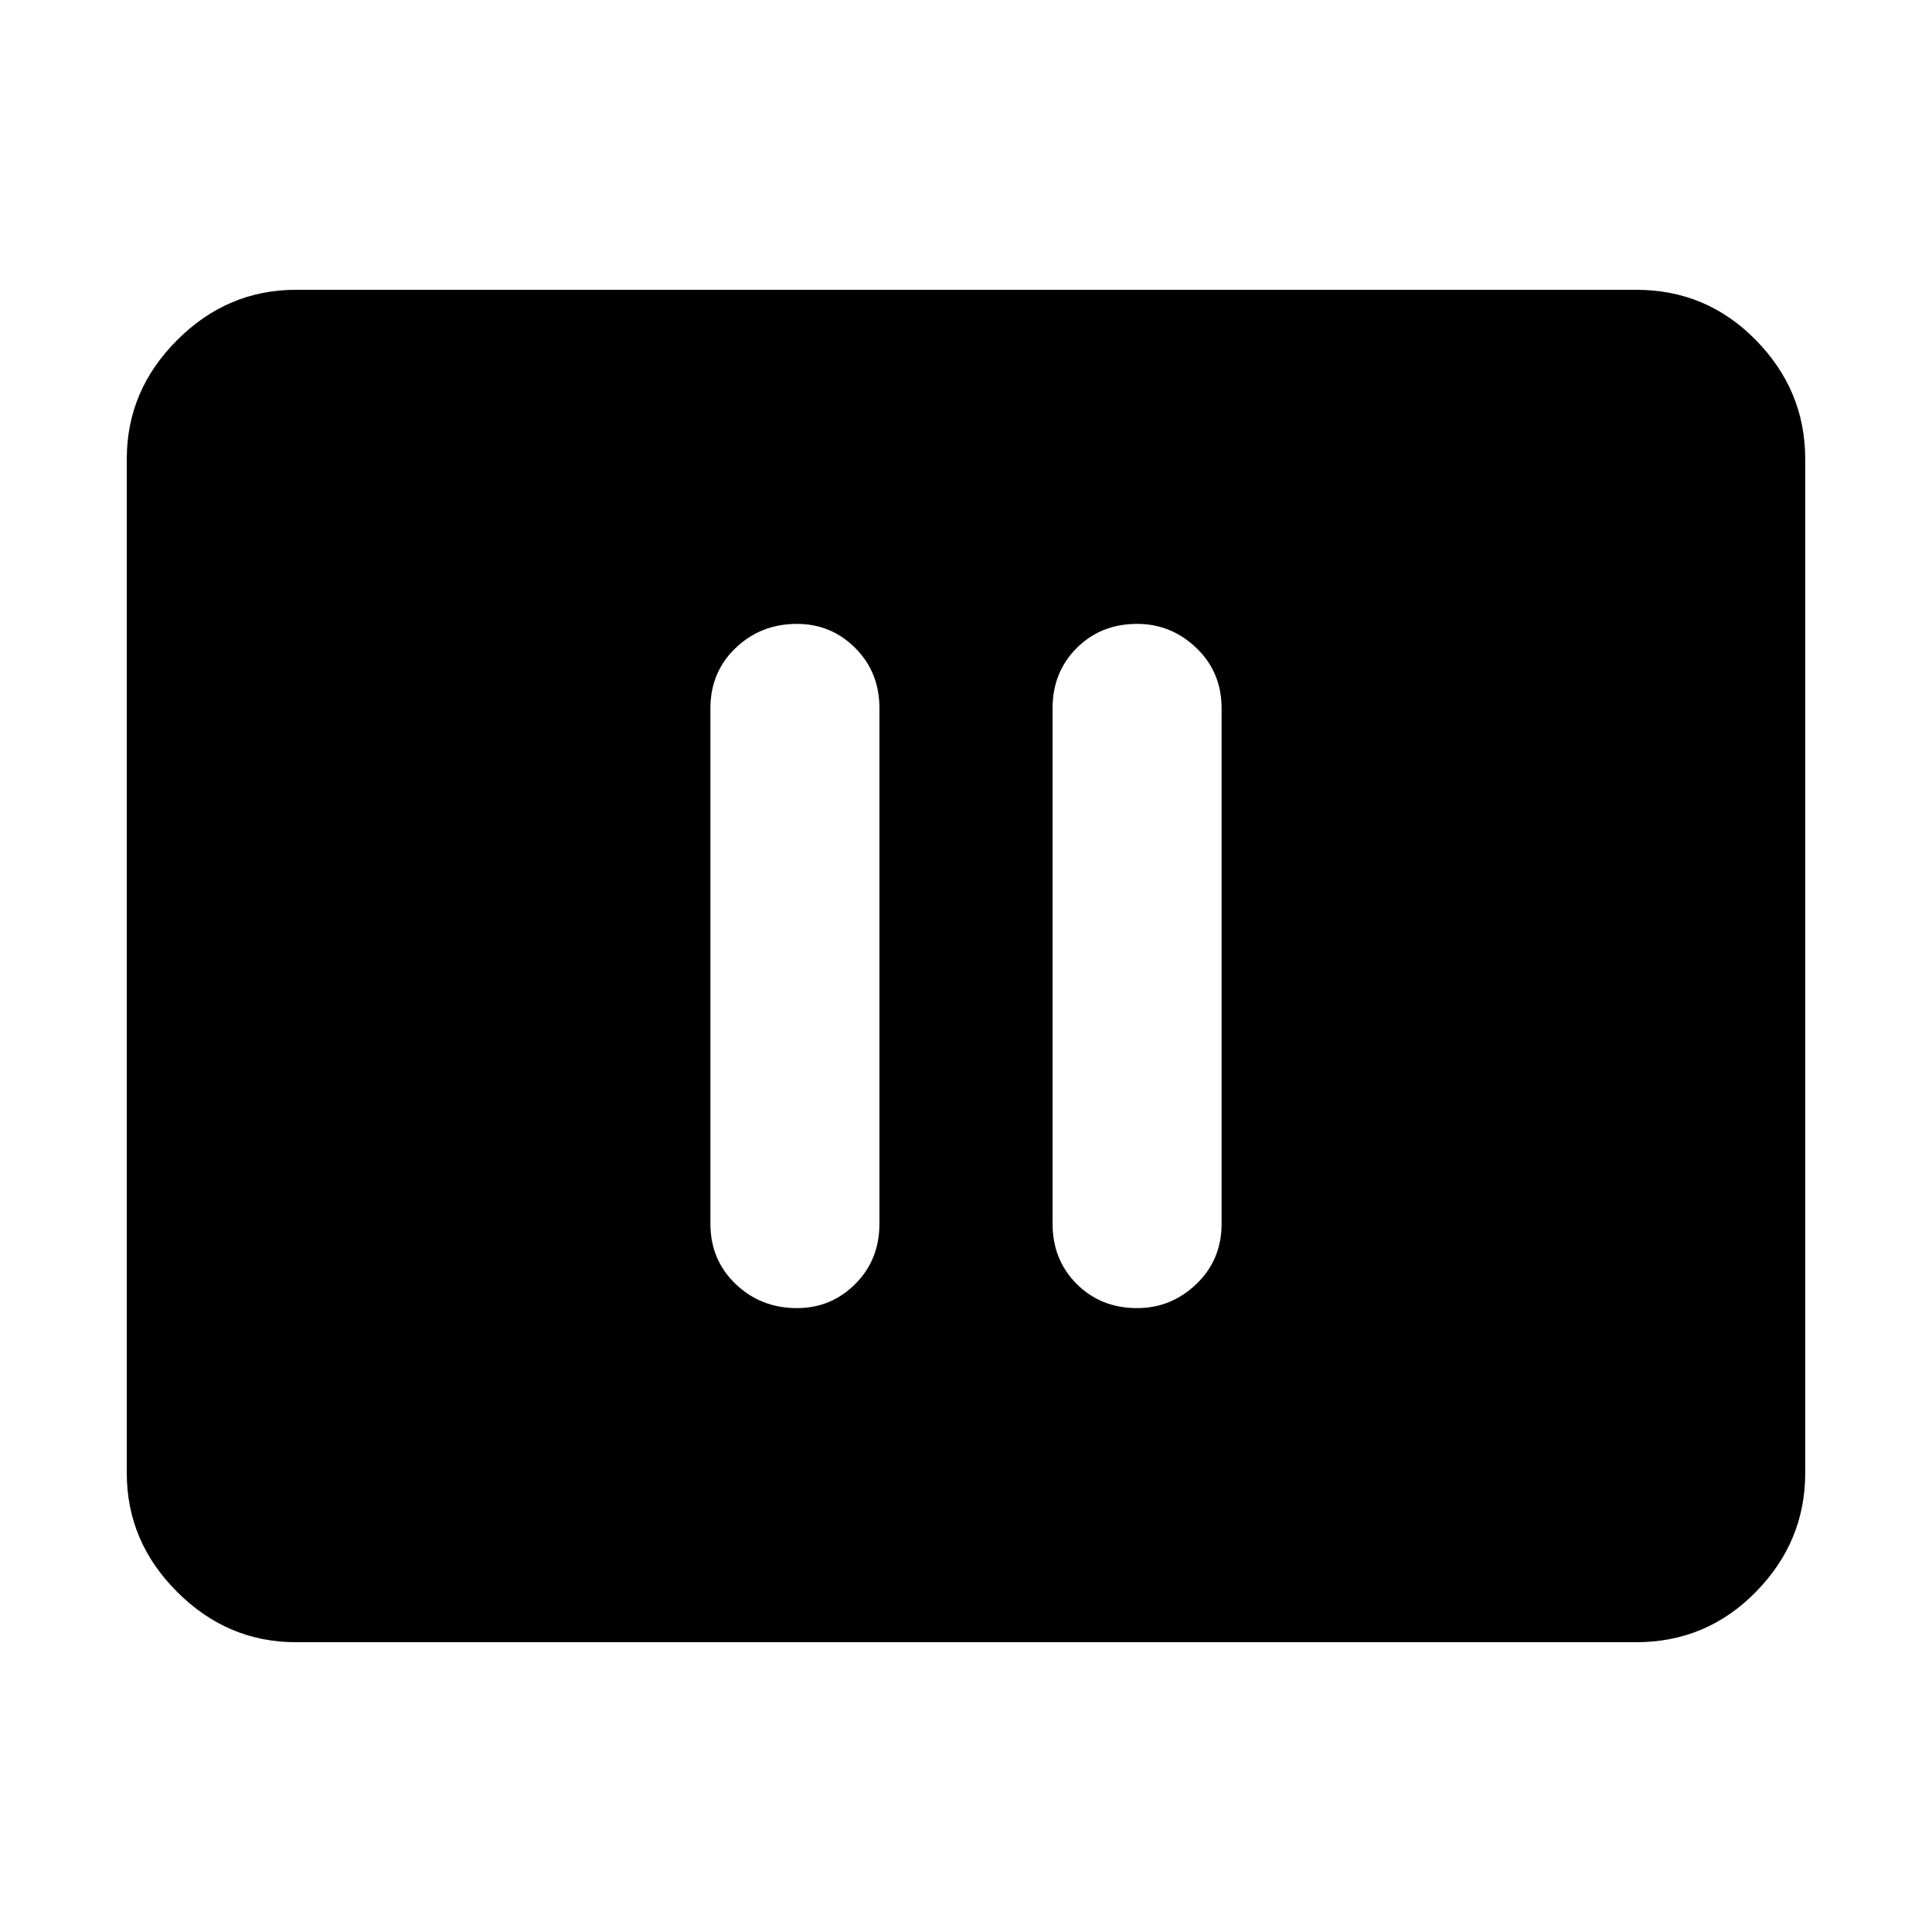 <svg xmlns="http://www.w3.org/2000/svg" height="40" width="40"><path d="M16.5 27.083Q17.208 27.083 17.708 26.583Q18.208 26.083 18.208 25.333V14.667Q18.208 13.917 17.708 13.417Q17.208 12.917 16.5 12.917Q15.75 12.917 15.229 13.417Q14.708 13.917 14.708 14.667V25.333Q14.708 26.083 15.229 26.583Q15.75 27.083 16.5 27.083ZM23.542 27.083Q24.25 27.083 24.771 26.583Q25.292 26.083 25.292 25.333V14.667Q25.292 13.917 24.771 13.417Q24.25 12.917 23.542 12.917Q22.792 12.917 22.292 13.417Q21.792 13.917 21.792 14.667V25.333Q21.792 26.083 22.292 26.583Q22.792 27.083 23.542 27.083ZM6.125 34Q4.708 34 3.667 32.958Q2.625 31.917 2.625 30.5V9.5Q2.625 8.083 3.667 7.042Q4.708 6 6.125 6H33.875Q35.333 6 36.354 7.042Q37.375 8.083 37.375 9.5V30.5Q37.375 31.917 36.354 32.958Q35.333 34 33.875 34Z"/></svg>